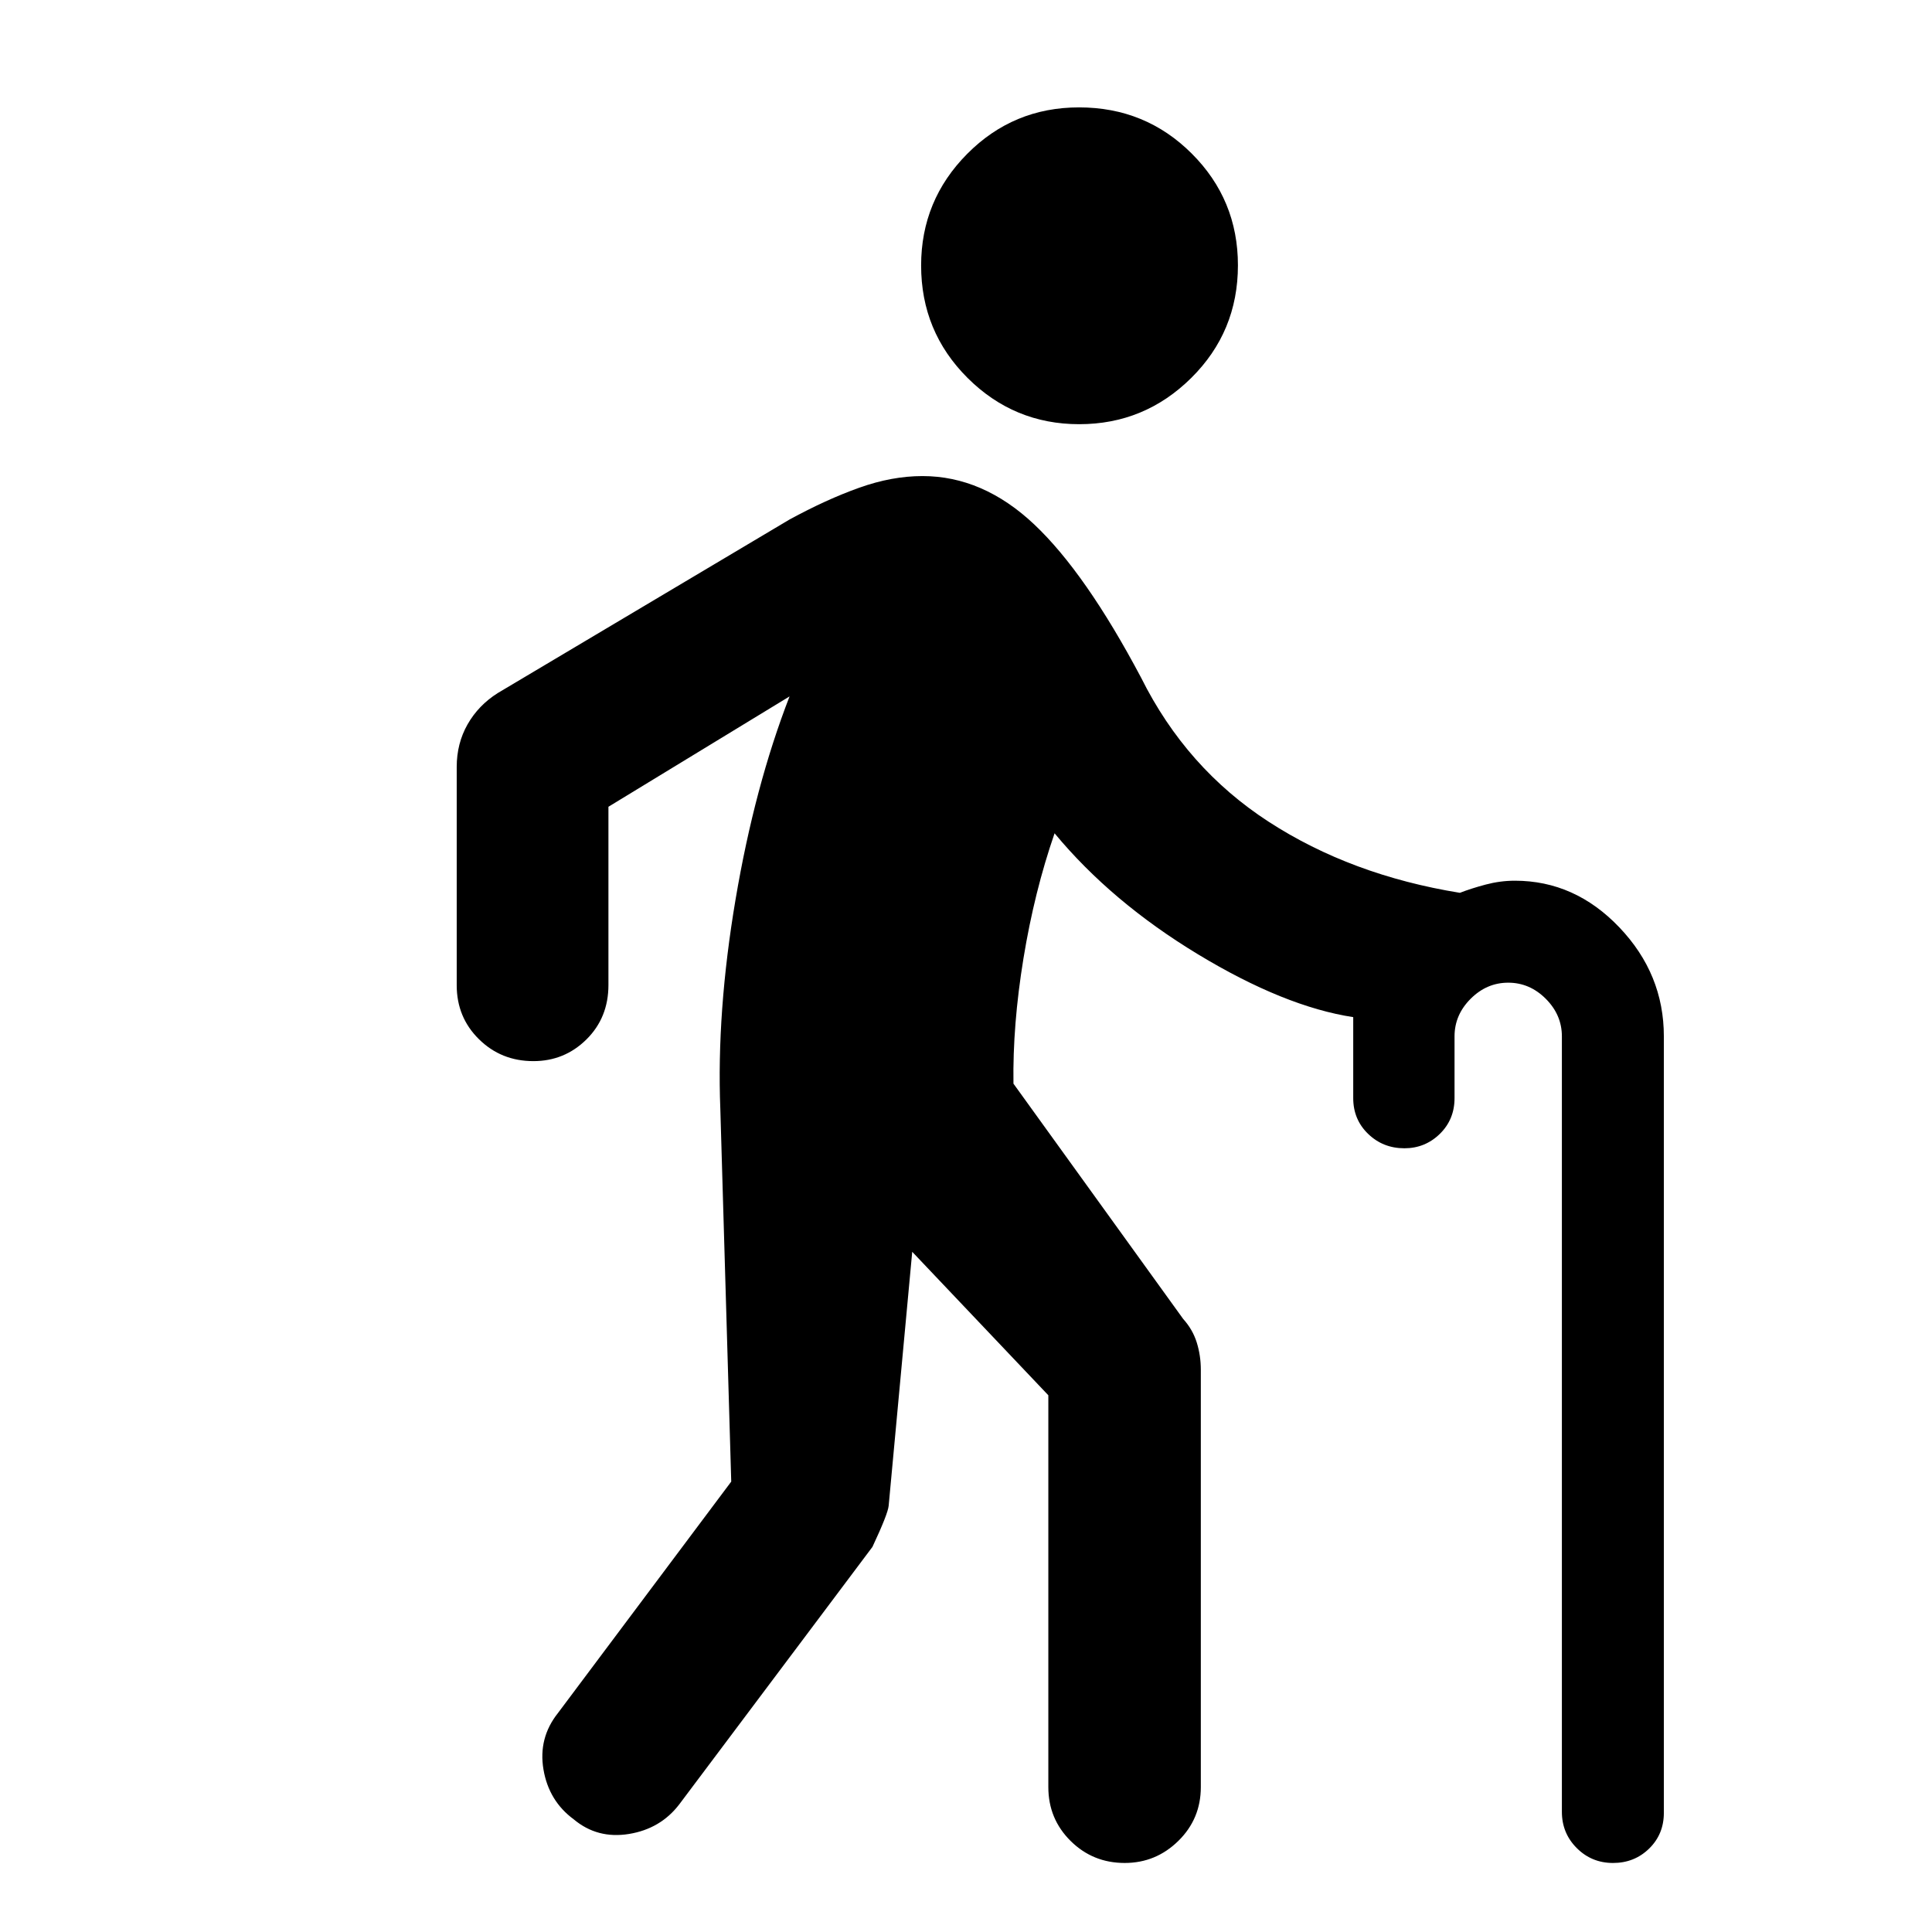 <svg xmlns="http://www.w3.org/2000/svg" height="40" viewBox="0 -960 960 960" width="40"><path d="M536.27-749.22q-32.44 0-55.51-23.01-23.06-23.02-23.06-55.83 0-32.44 22.92-55.51t55.54-23.07q33.01 0 55.98 22.92 22.98 22.92 22.98 55.55 0 33-23.21 55.98-23.2 22.97-55.64 22.97Zm161.56 359.79q-10.62 0-18.02-7.15-7.4-7.14-7.4-17.77v-40.24q-34.19-5.22-77.19-31.25-42.99-26.04-71.21-60.1-10.05 29.08-15.46 62.18-5.41 33.09-4.97 62.22l84.32 116.9q4.75 5.26 6.76 11.73 2.02 6.48 2.02 13.49v207.41q0 15.78-11.17 26.75-11.16 10.96-26.66 10.96-15.84 0-26.89-10.96-11.05-10.97-11.05-26.75v-194.68l-67.63-71.29-11.71 126.2q-.38 4.05-8.06 20.43L337.55-63.46q-9.32 12.19-25.03 14.75-15.71 2.55-27.43-7.27-12.38-9.11-15.04-24.77-2.66-15.66 7.22-28.08l86.08-114.97-5.42-185.11q-1.9-48.15 7.58-104.24 9.48-56.08 26.82-100.81l-90 54.84v88.55q0 16.24-10.91 27.04-10.92 10.8-26.38 10.8-16 0-27.05-10.89-11.05-10.88-11.05-26.83v-108.42q0-11.73 5.4-21.21 5.41-9.49 14.96-15.52l144.92-86.2q18.4-10.03 34.68-15.83 16.27-5.81 31.46-5.81 30.09 0 55.57 24.05T567-623.28q22.46 45.06 63.41 71.61 40.95 26.55 95 35.31 5.68-2.21 12.88-4.12 7.2-1.9 14.46-1.9 29.79 0 51.9 23.19t22.11 54.15v385.82q0 10.63-7.31 17.77-7.32 7.15-17.94 7.15-10.63 0-18.02-7.4-7.4-7.39-7.4-18.02v-385.32q0-10.67-8-18.67-8-8-18.67-8-10.67 0-18.67 8-8 8-8 18.67v30.69q0 10.63-7.31 17.77-7.32 7.15-17.61 7.15Z"/></svg>